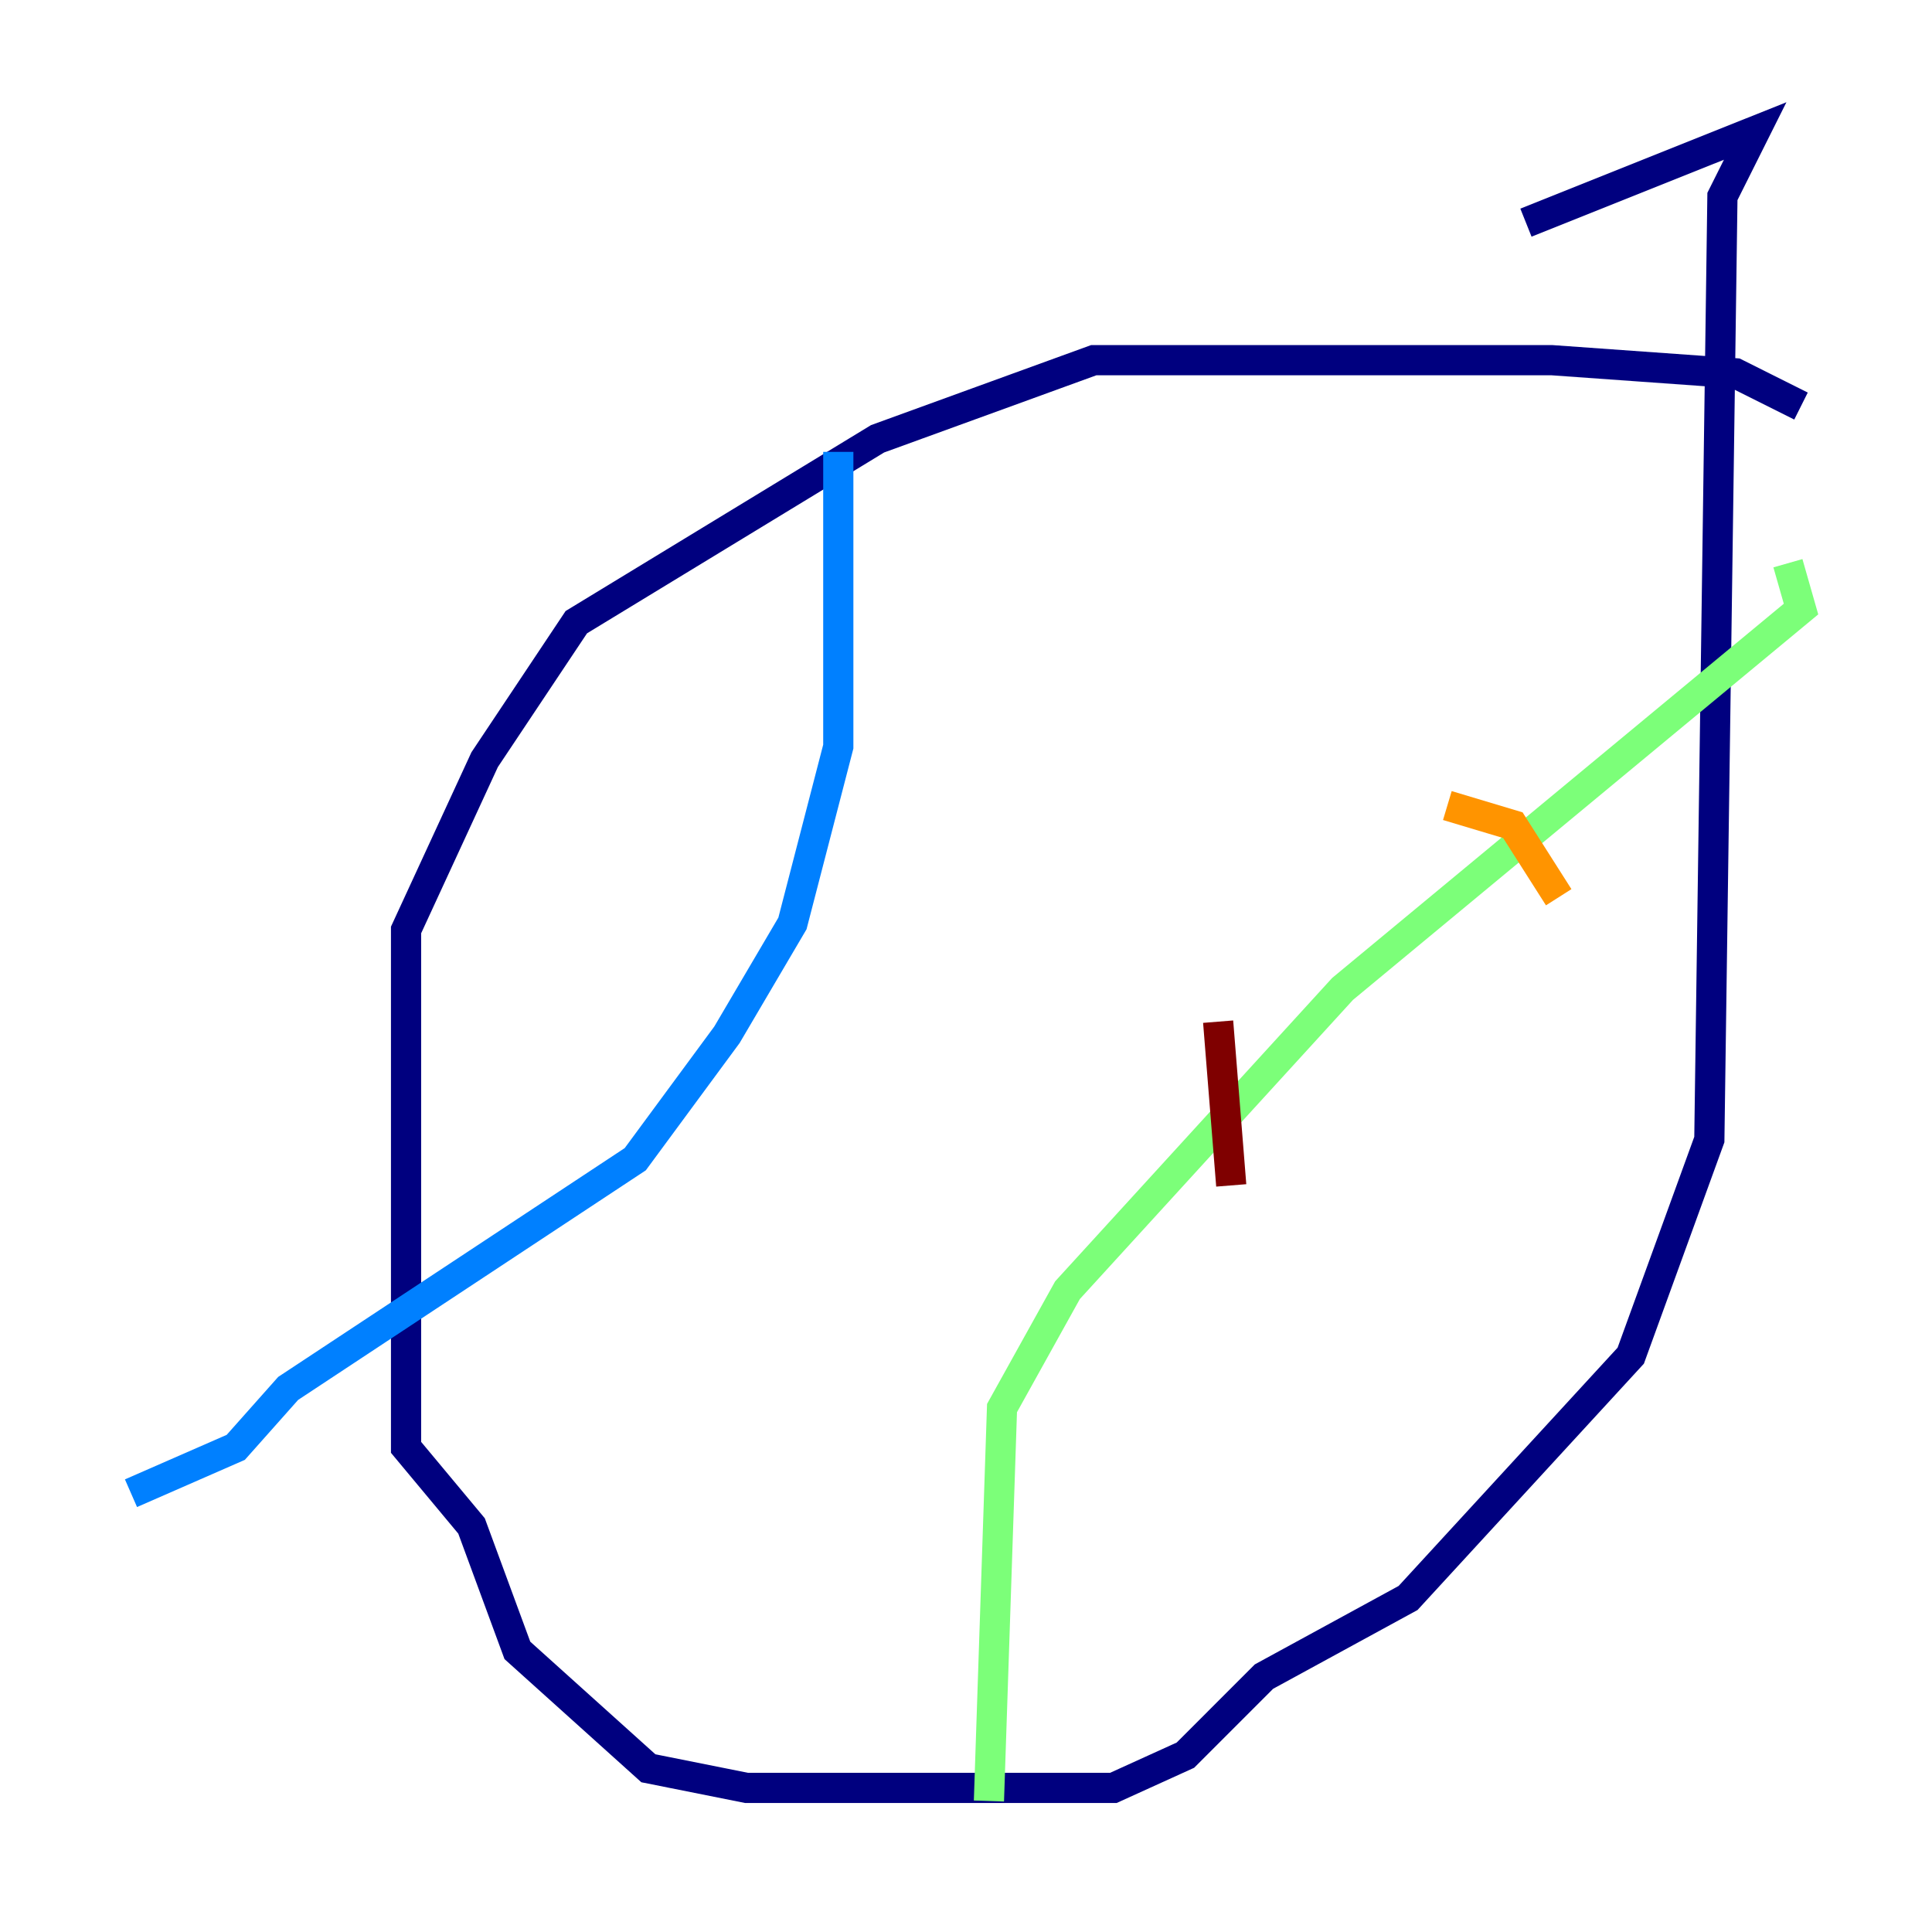<?xml version="1.0" encoding="utf-8" ?>
<svg baseProfile="tiny" height="128" version="1.2" viewBox="0,0,128,128" width="128" xmlns="http://www.w3.org/2000/svg" xmlns:ev="http://www.w3.org/2001/xml-events" xmlns:xlink="http://www.w3.org/1999/xlink"><defs /><polyline fill="none" points="119.322,26.902 114.983,24.732 102.834,23.864 72.461,23.864 58.142,29.071 38.183,41.22 32.108,50.332 26.902,61.614 26.902,95.891 31.241,101.098 34.278,109.342 42.956,117.153 49.464,118.454 73.763,118.454 78.536,116.285 83.742,111.078 93.288,105.871 108.041,89.817 113.248,75.498 114.115,13.017 116.285,8.678 101.098,14.752" stroke="#00007f" stroke-width="2" /><polyline fill="none" points="55.539,29.939 55.539,49.464 52.502,61.18 48.163,68.556 42.088,76.8 19.091,91.986 15.62,95.891 8.678,98.929" stroke="#0080ff" stroke-width="2" /><polyline fill="none" points="118.454,37.315 119.322,40.352 88.949,65.519 70.725,85.478 66.386,93.288 65.519,119.322" stroke="#7cff79" stroke-width="2" /><polyline fill="none" points="95.891,53.37 100.231,54.671 103.268,59.444" stroke="#ff9400" stroke-width="2" /><polyline fill="none" points="80.705,67.688 81.573,78.536" stroke="#7f0000" stroke-width="2" /></svg>